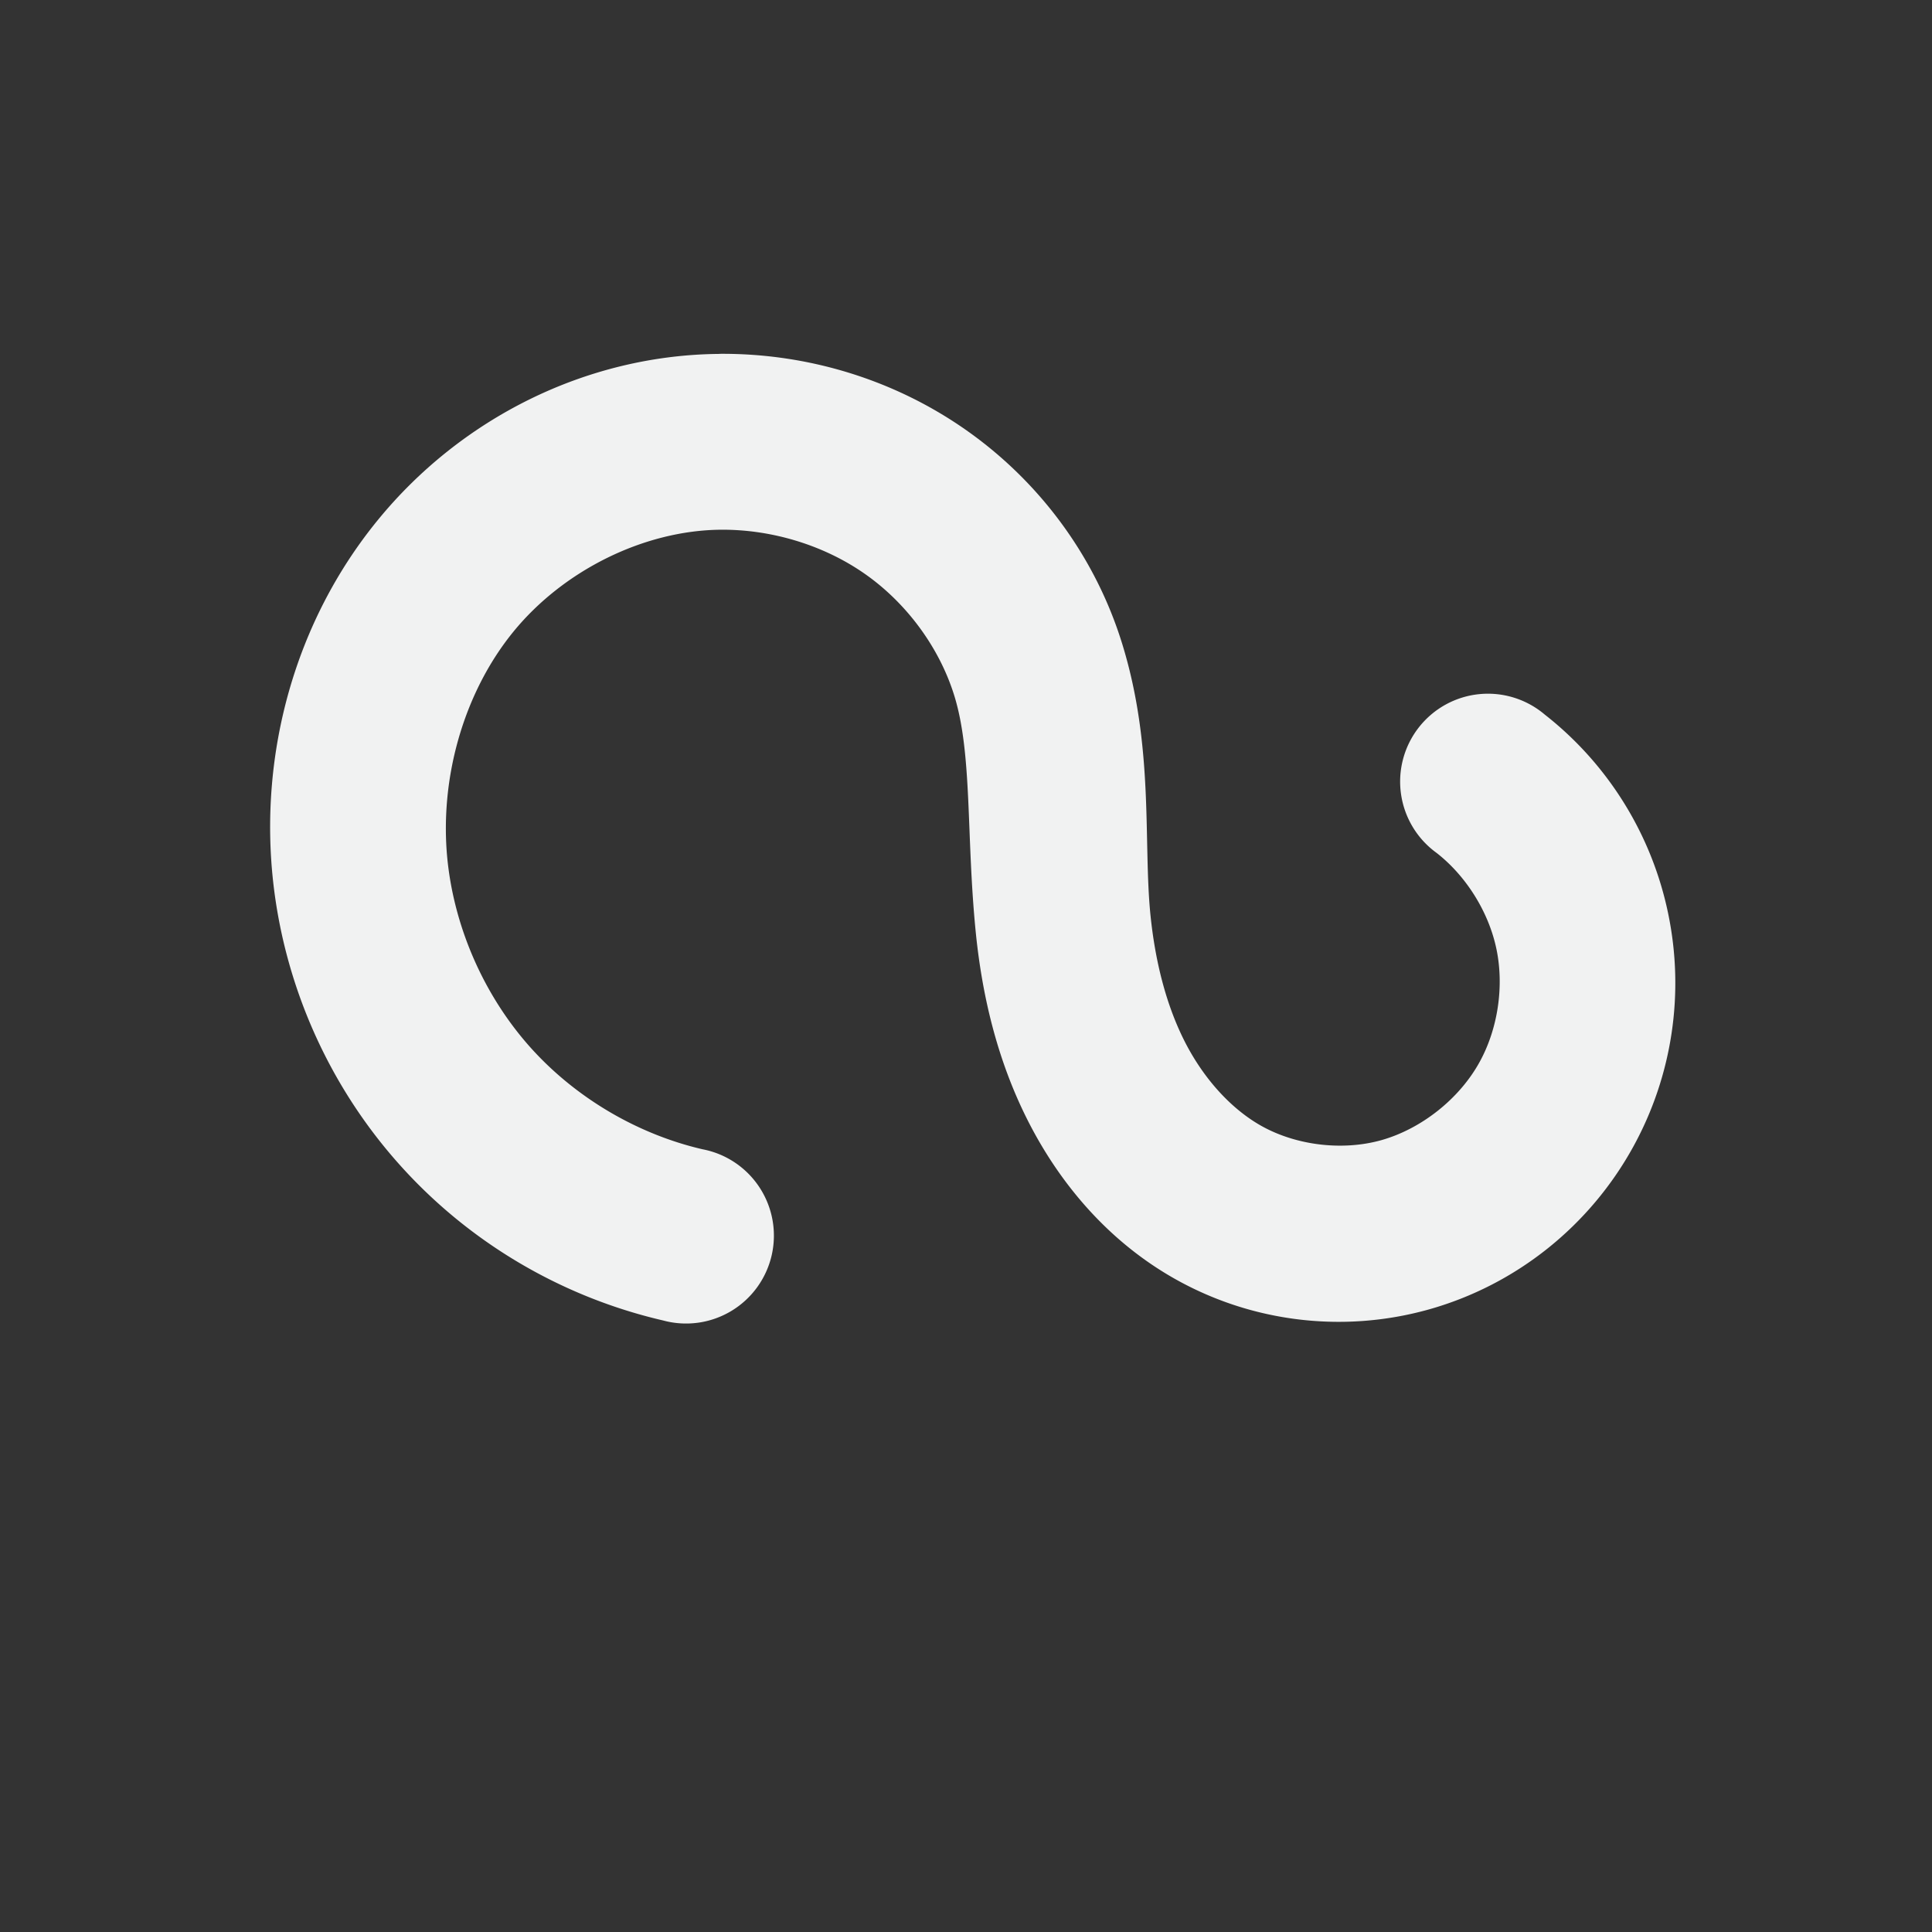 <?xml version="1.0" encoding="UTF-8"?>
<!--Part of Monotone: https://github.com/sixsixfive/Monotone, released under cc-by-sa_v4-->
<svg version="1.1" viewBox="-3 -3 22 22" width="44" height="44" xmlns="http://www.w3.org/2000/svg" xmlns:osb="http://www.openswatchbook.org/uri/2009/osb">
<rect x="-3" y="-3" width="22" height="22" fill="#333333" stroke="none"/>
<g id="show-path-outline" transform="translate(-799 -558.36)">
<g id="path-clip-edit" transform="translate(-30.024 .053)">
<g id="path-mask-edit" transform="translate(-29.976 .931)">
<g id="path-mode-spiro" transform="matrix(.999 0 0 1 -59.002 .016)">
<rect transform="translate(0 512.36)" x="919" y="45" width="16" height="16" style="fill:none"/>
<path d="m924.12 558.39c-1.522 0.012-2.951 0.735-3.898 1.895-0.943 1.154-1.351 2.655-1.191 4.111 0.131 1.188 0.632 2.316 1.426 3.209 0.794 0.894 1.853 1.521 3.018 1.791a1.001 1.001 0 1 0 0.451-1.949c-0.751-0.174-1.46-0.595-1.973-1.172-0.512-0.577-0.847-1.331-0.932-2.098-0.102-0.929 0.175-1.921 0.75-2.625 0.571-0.698 1.488-1.153 2.365-1.16 0.586-4e-3 1.186 0.18 1.656 0.514 0.469 0.333 0.837 0.836 1.004 1.377 0.207 0.67 0.134 1.59 0.244 2.691 0.071 0.706 0.238 1.438 0.586 2.131 0.351 0.698 0.881 1.341 1.607 1.773 0.896 0.533 1.971 0.673 2.971 0.393 0.998-0.28 1.838-0.954 2.334-1.859 0.442-0.806 0.582-1.742 0.396-2.643-0.185-0.9-0.684-1.706-1.408-2.272a1.001 1.001 0 1 0-1.232 1.576c0.339 0.265 0.595 0.676 0.682 1.098 0.087 0.422 0.016 0.902-0.191 1.279-0.23 0.421-0.664 0.764-1.121 0.893-0.456 0.128-1.003 0.057-1.406-0.184-0.337-0.201-0.637-0.543-0.842-0.951-0.208-0.414-0.332-0.907-0.385-1.434-0.083-0.828 0.044-1.901-0.322-3.084-0.303-0.98-0.928-1.829-1.758-2.418-0.829-0.588-1.824-0.89-2.83-0.883z" style="color-rendering:auto;color:#000000;dominant-baseline:auto;fill:#f1f2f2;font-feature-settings:normal;font-variant-alternates:normal;font-variant-caps:normal;font-variant-ligatures:normal;font-variant-numeric:normal;font-variant-position:normal;image-rendering:auto;isolation:auto;mix-blend-mode:normal;shape-padding:0;shape-rendering:auto;solid-color:#000000;text-decoration-color:#000000;text-decoration-line:none;text-decoration-style:solid;text-indent:0;text-orientation:mixed;text-transform:none;white-space:normal"/>
</g>
</g>
</g>
</g>
</svg>
